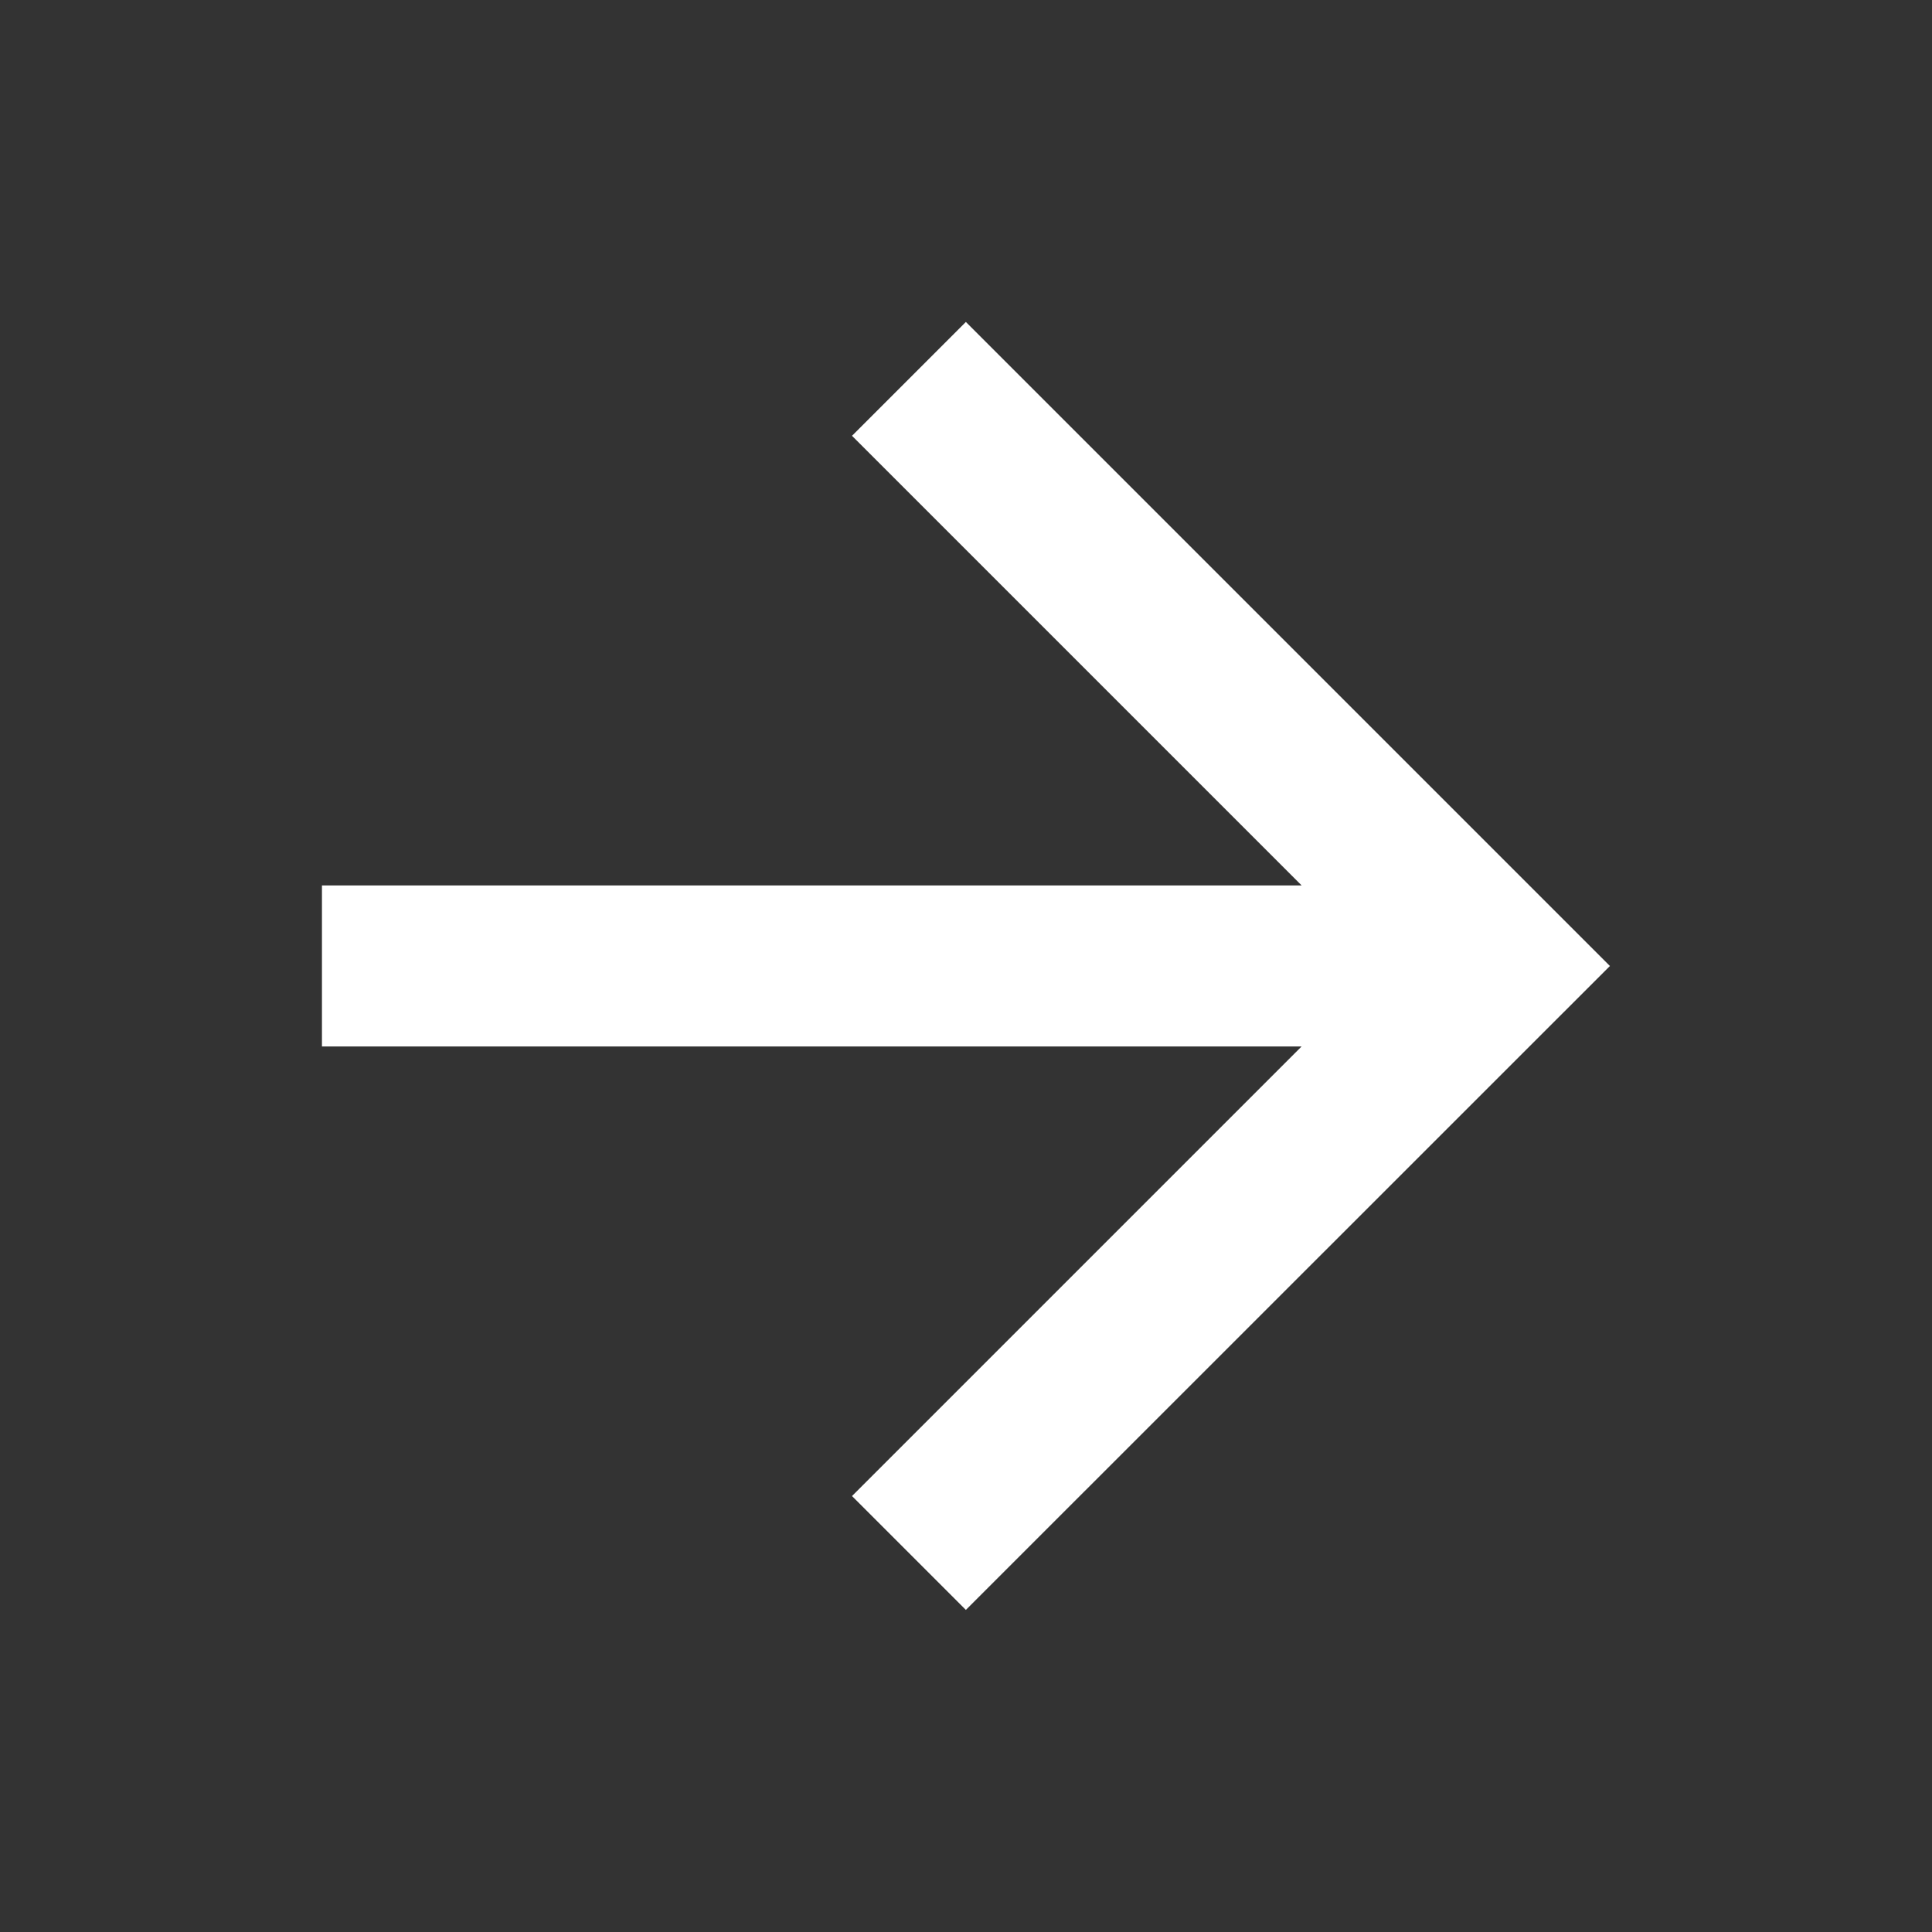 <svg width="14" height="14" viewBox="0 0 14 14" fill="none" xmlns="http://www.w3.org/2000/svg">
<rect x="0" y="0" width="14" height="14" fill="#333333" stroke="none"/>
<g clip-path="url(#clip0_636_165996)">
<path d="M2.333 6.416H9.432L6.174 3.158L6.999 2.333L11.666 7L6.999 11.666L6.174 10.841L9.432 7.583H2.333V6.416Z" fill="white"/>
</g>
<defs>
<clipPath id="clip0_636_165996">
<rect width="14" height="14" fill="white" transform="matrix(-1 0 0 1 14 0)"/>
</clipPath>
</defs>
</svg>
